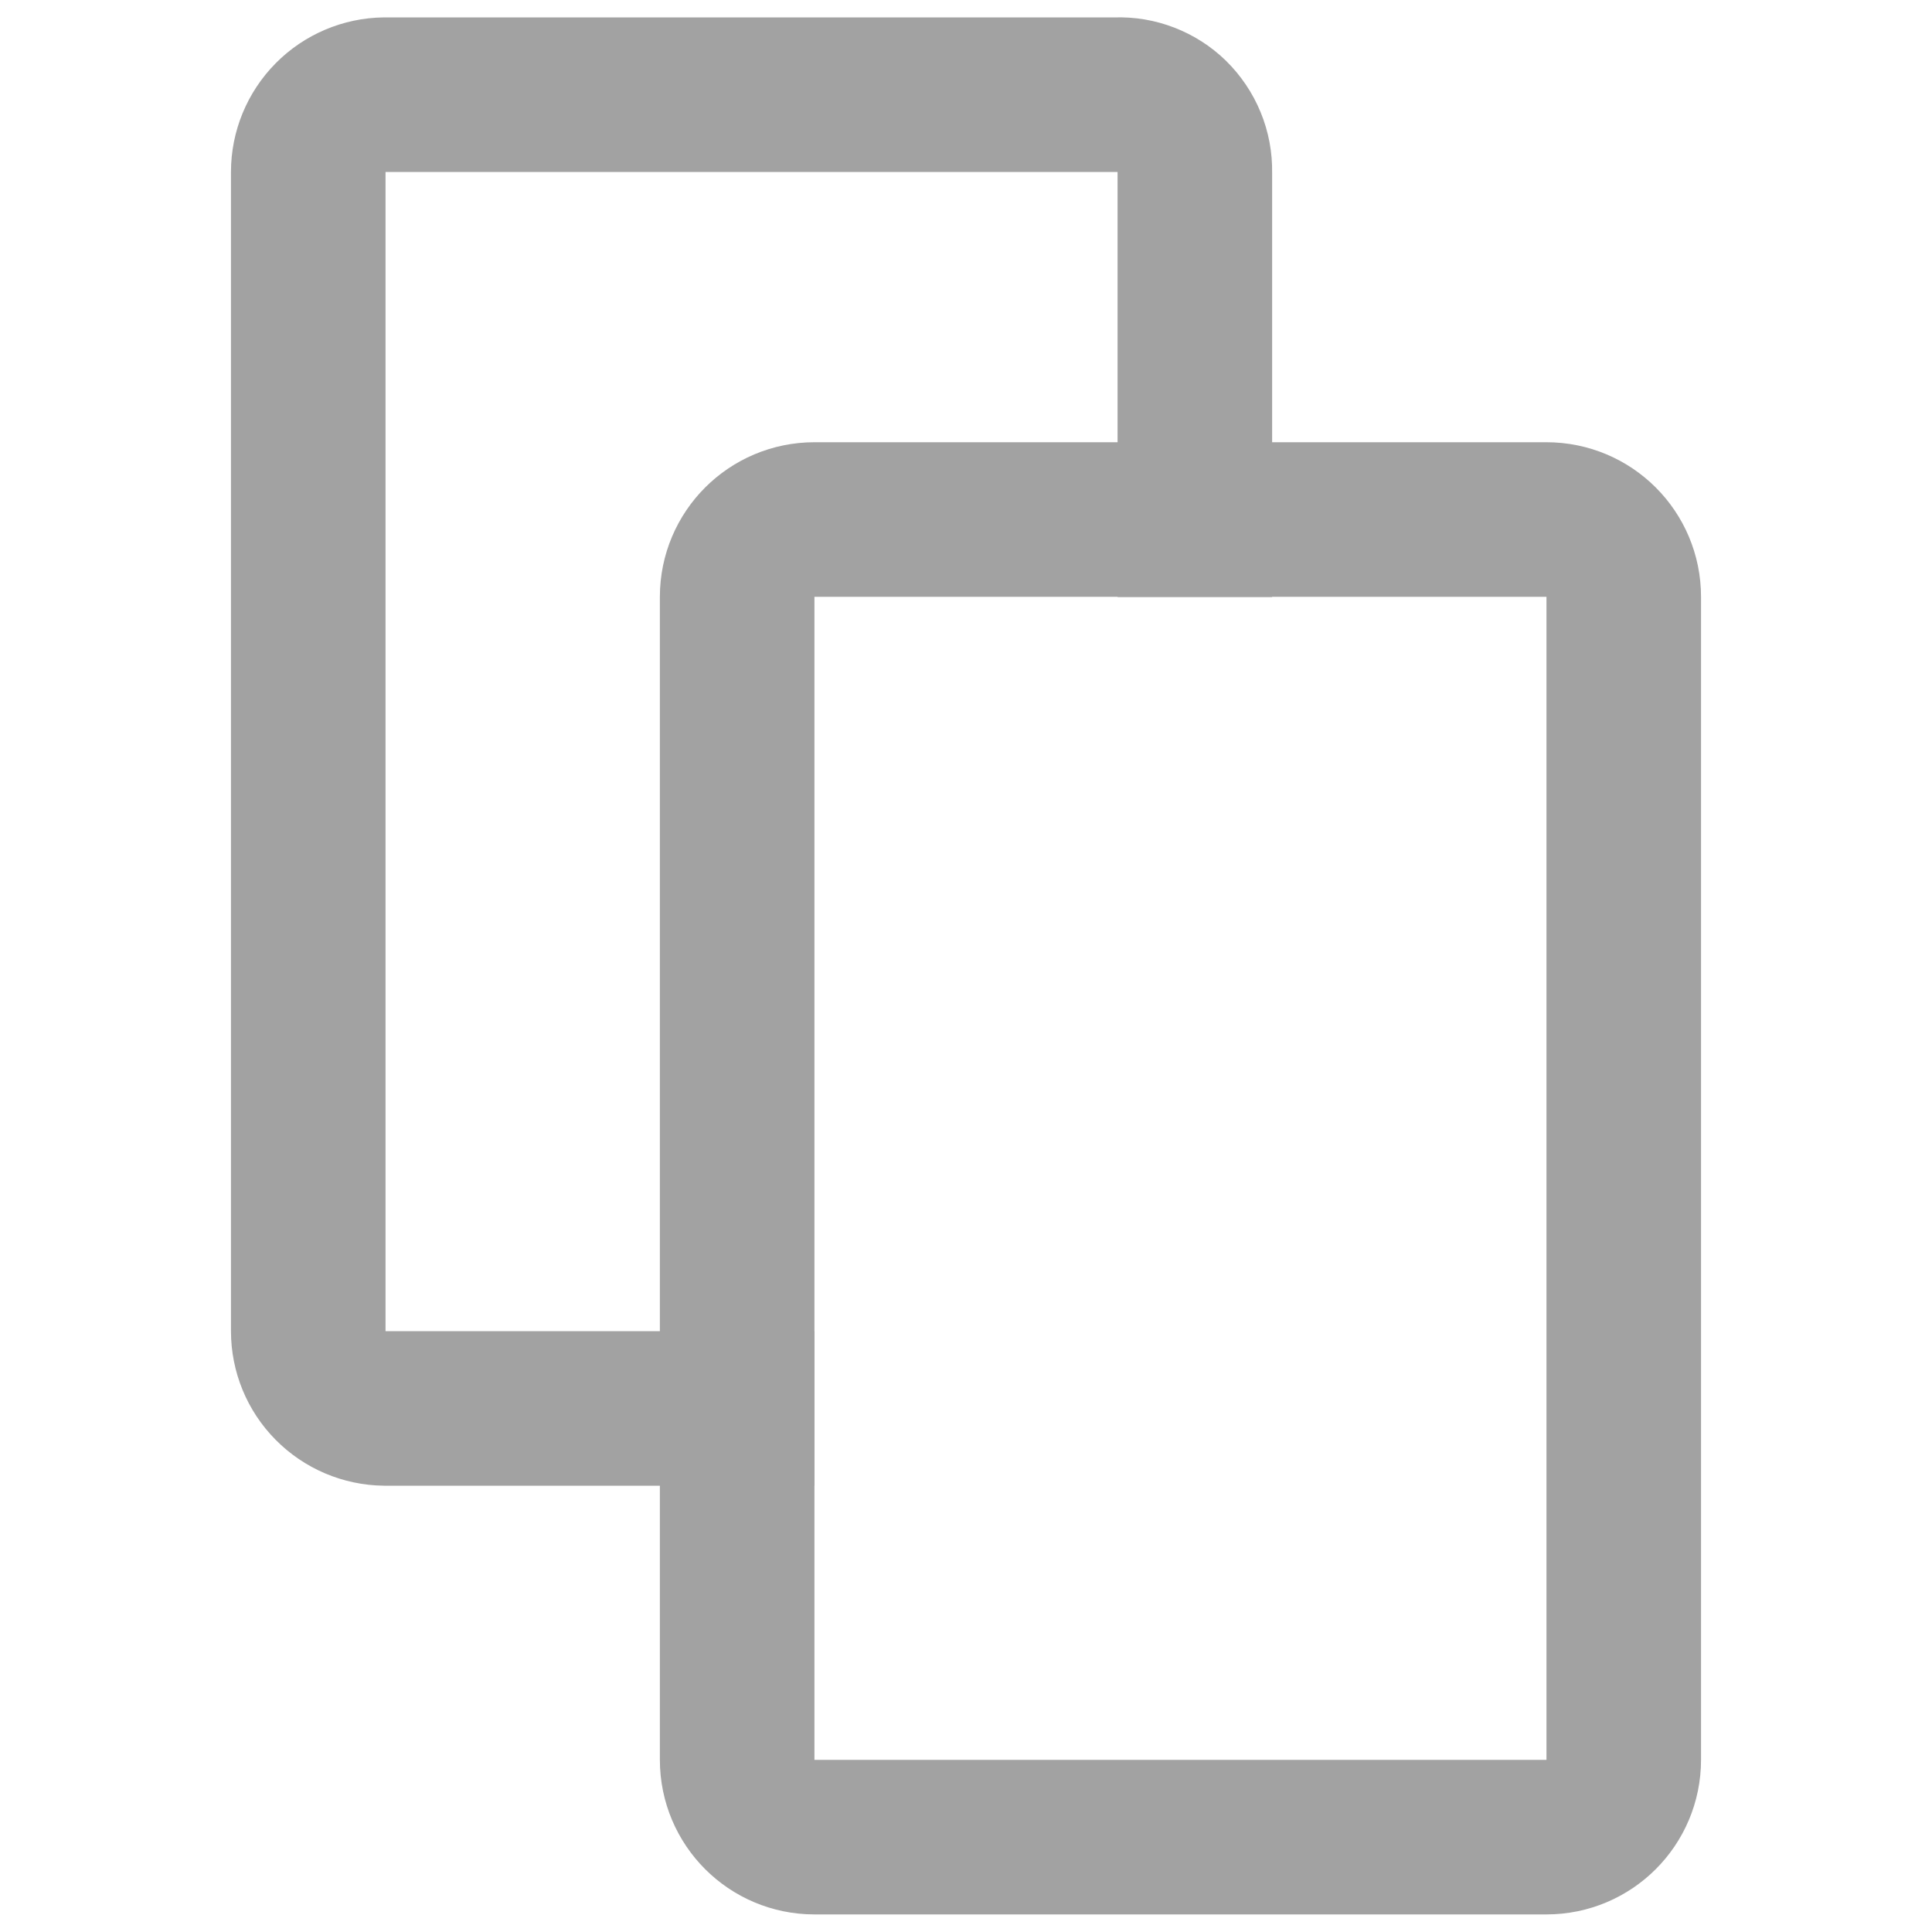 <svg width="20" height="20" viewBox="0 0 20 20" fill="none" xmlns="http://www.w3.org/2000/svg">
<path d="M16.009 5.378H8.431C7.989 5.378 7.631 5.736 7.631 6.178V18.218C7.631 18.66 7.989 19.018 8.431 19.018H16.009C16.451 19.018 16.809 18.66 16.809 18.218V6.178C16.809 5.736 16.451 5.378 16.009 5.378Z" stroke="#A2A2A2" stroke-width="1.6" stroke-miterlimit="10" stroke-linecap="square"/>
<path d="M12.369 5.38V1.78C12.371 1.672 12.351 1.565 12.31 1.466C12.269 1.366 12.208 1.276 12.131 1.2C12.056 1.127 11.966 1.07 11.868 1.032C11.77 0.994 11.665 0.976 11.559 0.98H3.981C3.771 0.983 3.57 1.068 3.422 1.218C3.274 1.368 3.191 1.57 3.191 1.78V13.78C3.191 13.991 3.274 14.193 3.422 14.342C3.57 14.492 3.771 14.577 3.981 14.58H7.631" stroke="#A2A2A2" stroke-width="1.6" stroke-miterlimit="10" stroke-linecap="square"/>
</svg>
